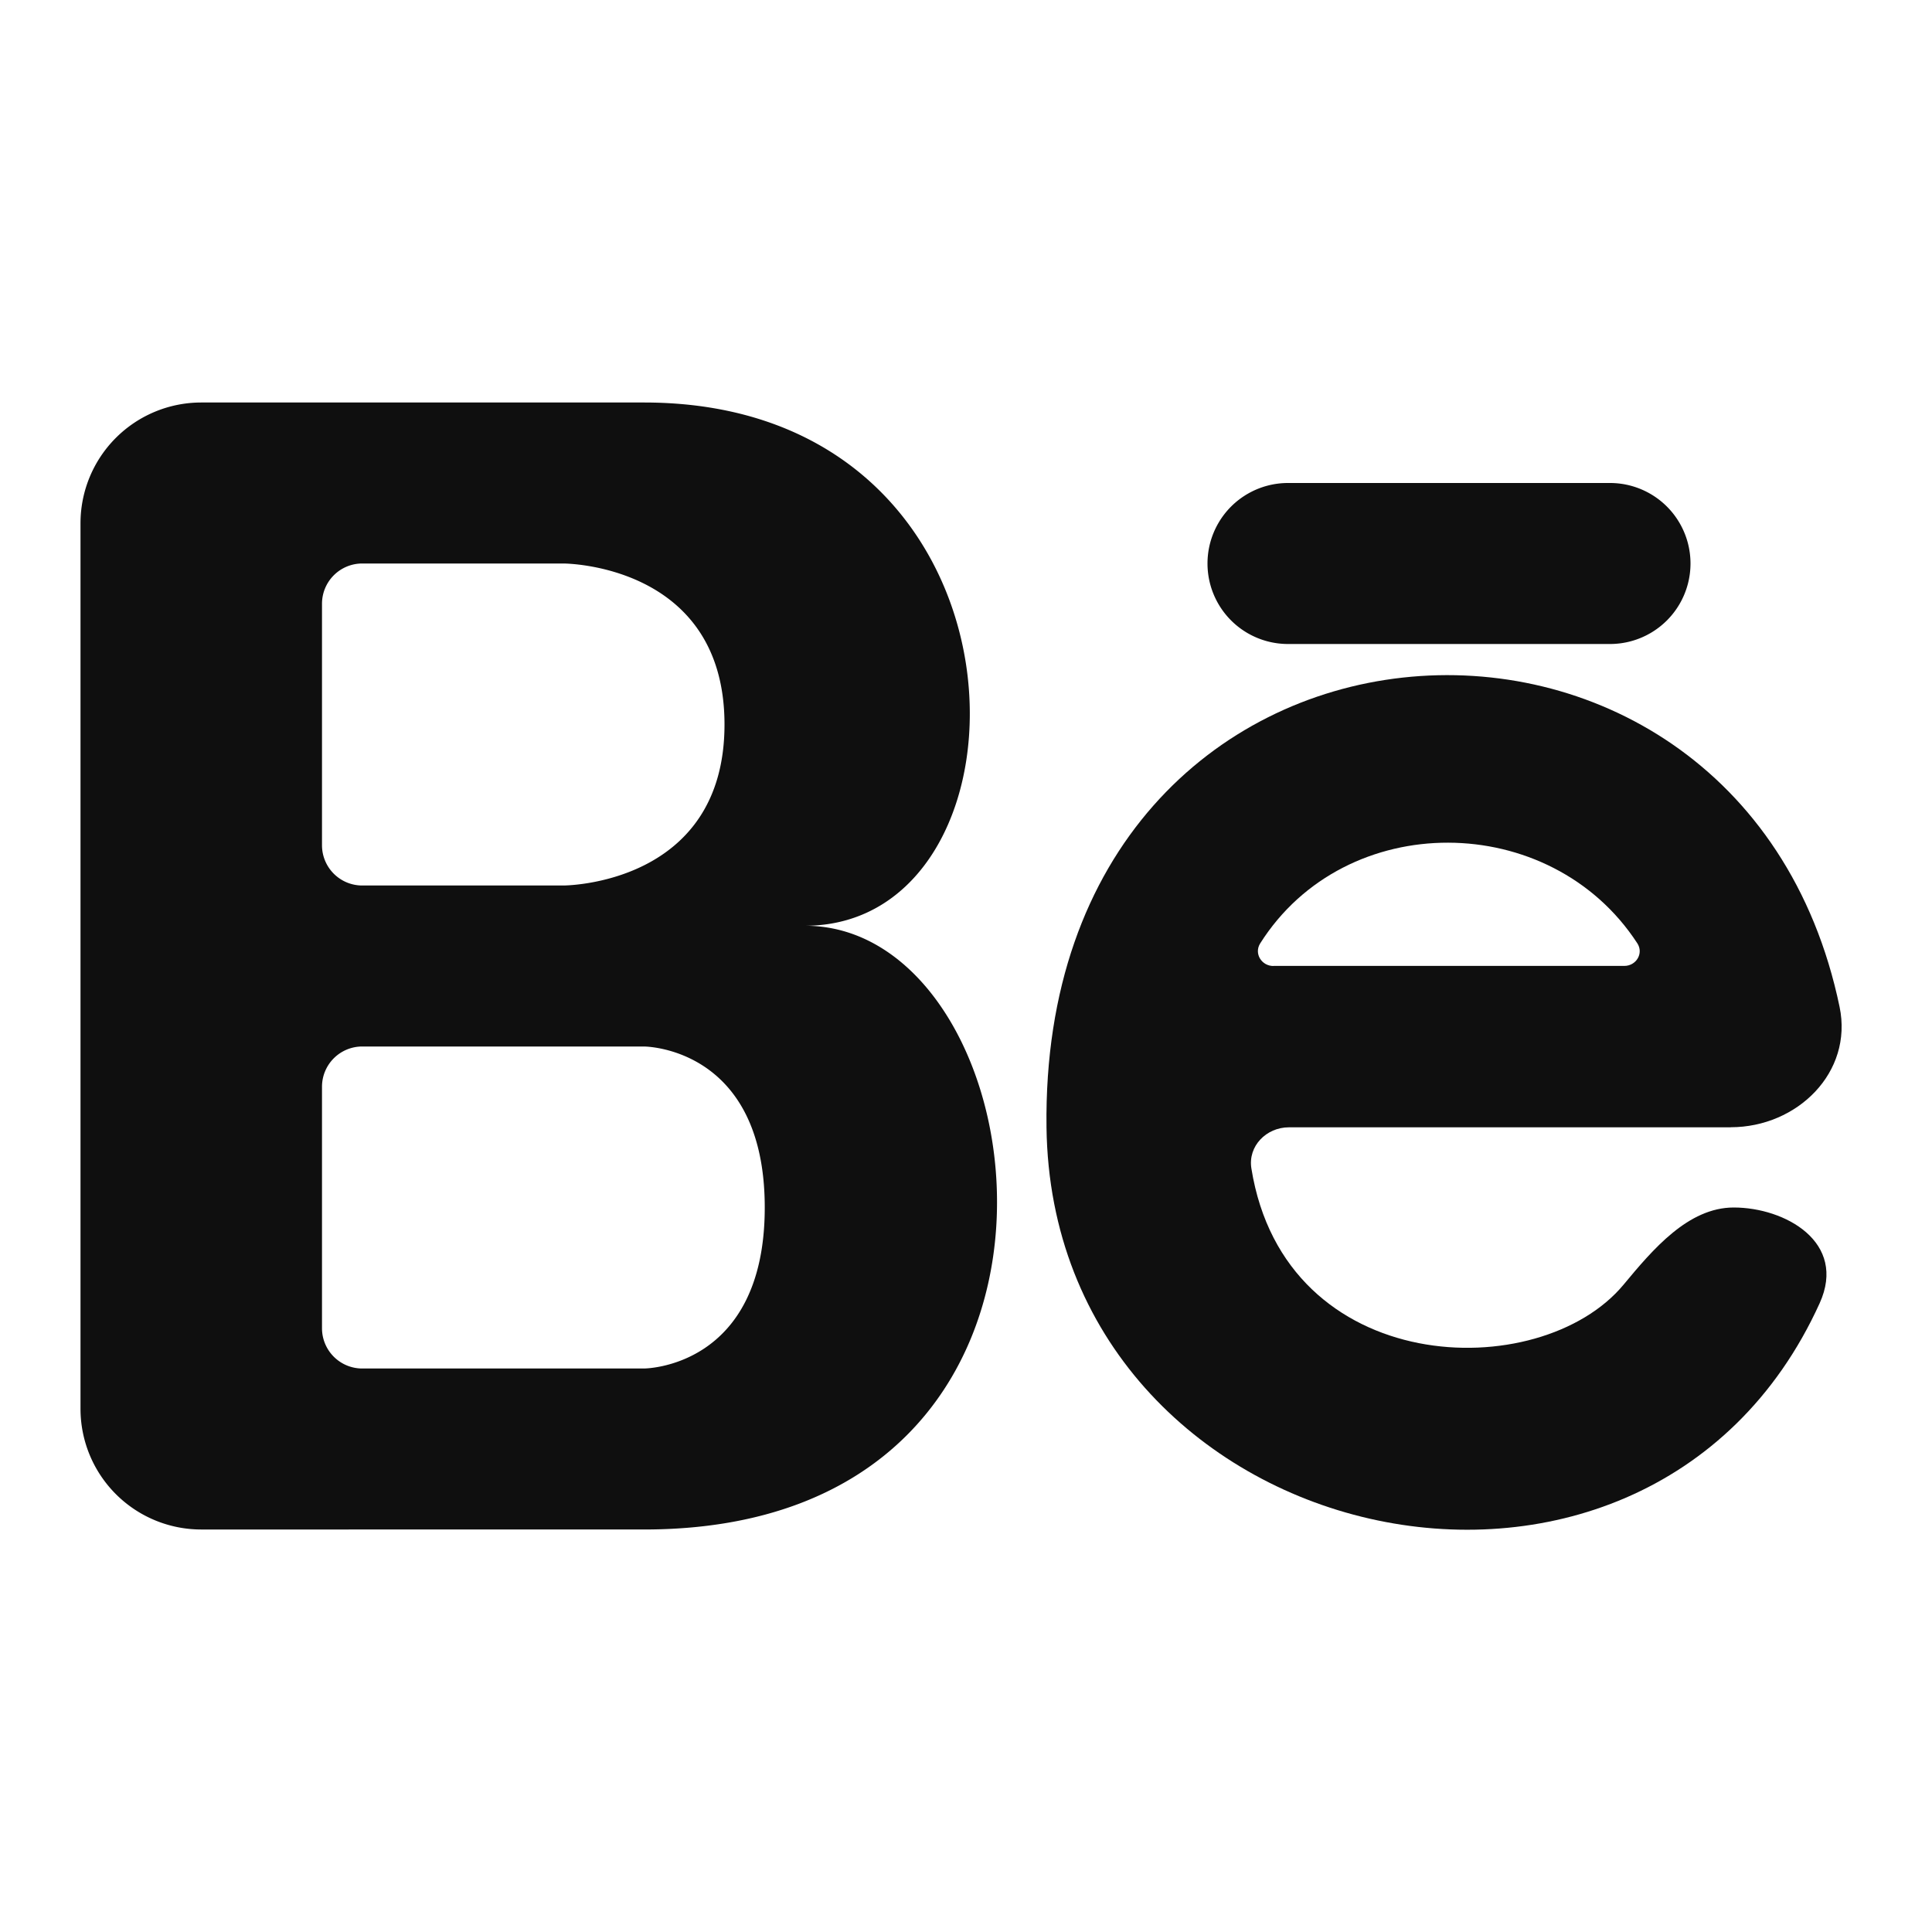 <svg xmlns="http://www.w3.org/2000/svg" fill="none" viewBox="0 0 24 24"><path fill="#0F0F0F" fill-rule="evenodd" d="M2.5 19A1.5 1.5 0 0 1 1 17.5v-11A1.5 1.5 0 0 1 2.5 5H8c5 0 5 6.5 2 6.5 3 0 4 7.5-2 7.5H2.5Zm2-8a.5.5 0 0 1-.5-.5v-3a.5.5 0 0 1 .5-.5H7s2 0 2 2-2 2-2 2H4.5Zm0 2a.5.5 0 0 0-.5.5v3a.5.5 0 0 0 .5.5H8s1.5 0 1.5-2S8 13 8 13H4.5Z" clip-rule="evenodd"/><path fill="#0F0F0F" fill-rule="evenodd" d="M21.499 14.003c.829 0 1.522-.683 1.353-1.495-1.245-5.98-9.94-5.427-9.852 1.495.066 5.273 7.434 6.964 9.604 2.187.345-.76-.43-1.19-1.067-1.19-.566 0-1.006.522-1.368.958-1.042 1.255-4.206 1.164-4.624-1.444-.044-.276.185-.51.466-.51h5.488ZM15.819 12c-.148 0-.243-.155-.165-.28 1.06-1.678 3.607-1.66 4.686-.001.08.124-.014.28-.163.28h-4.359Z" clip-rule="evenodd"/><path fill="#0F0F0F" d="M16 6a1 1 0 1 0 0 2h4a1 1 0 1 0 0-2h-4Z"/></svg>